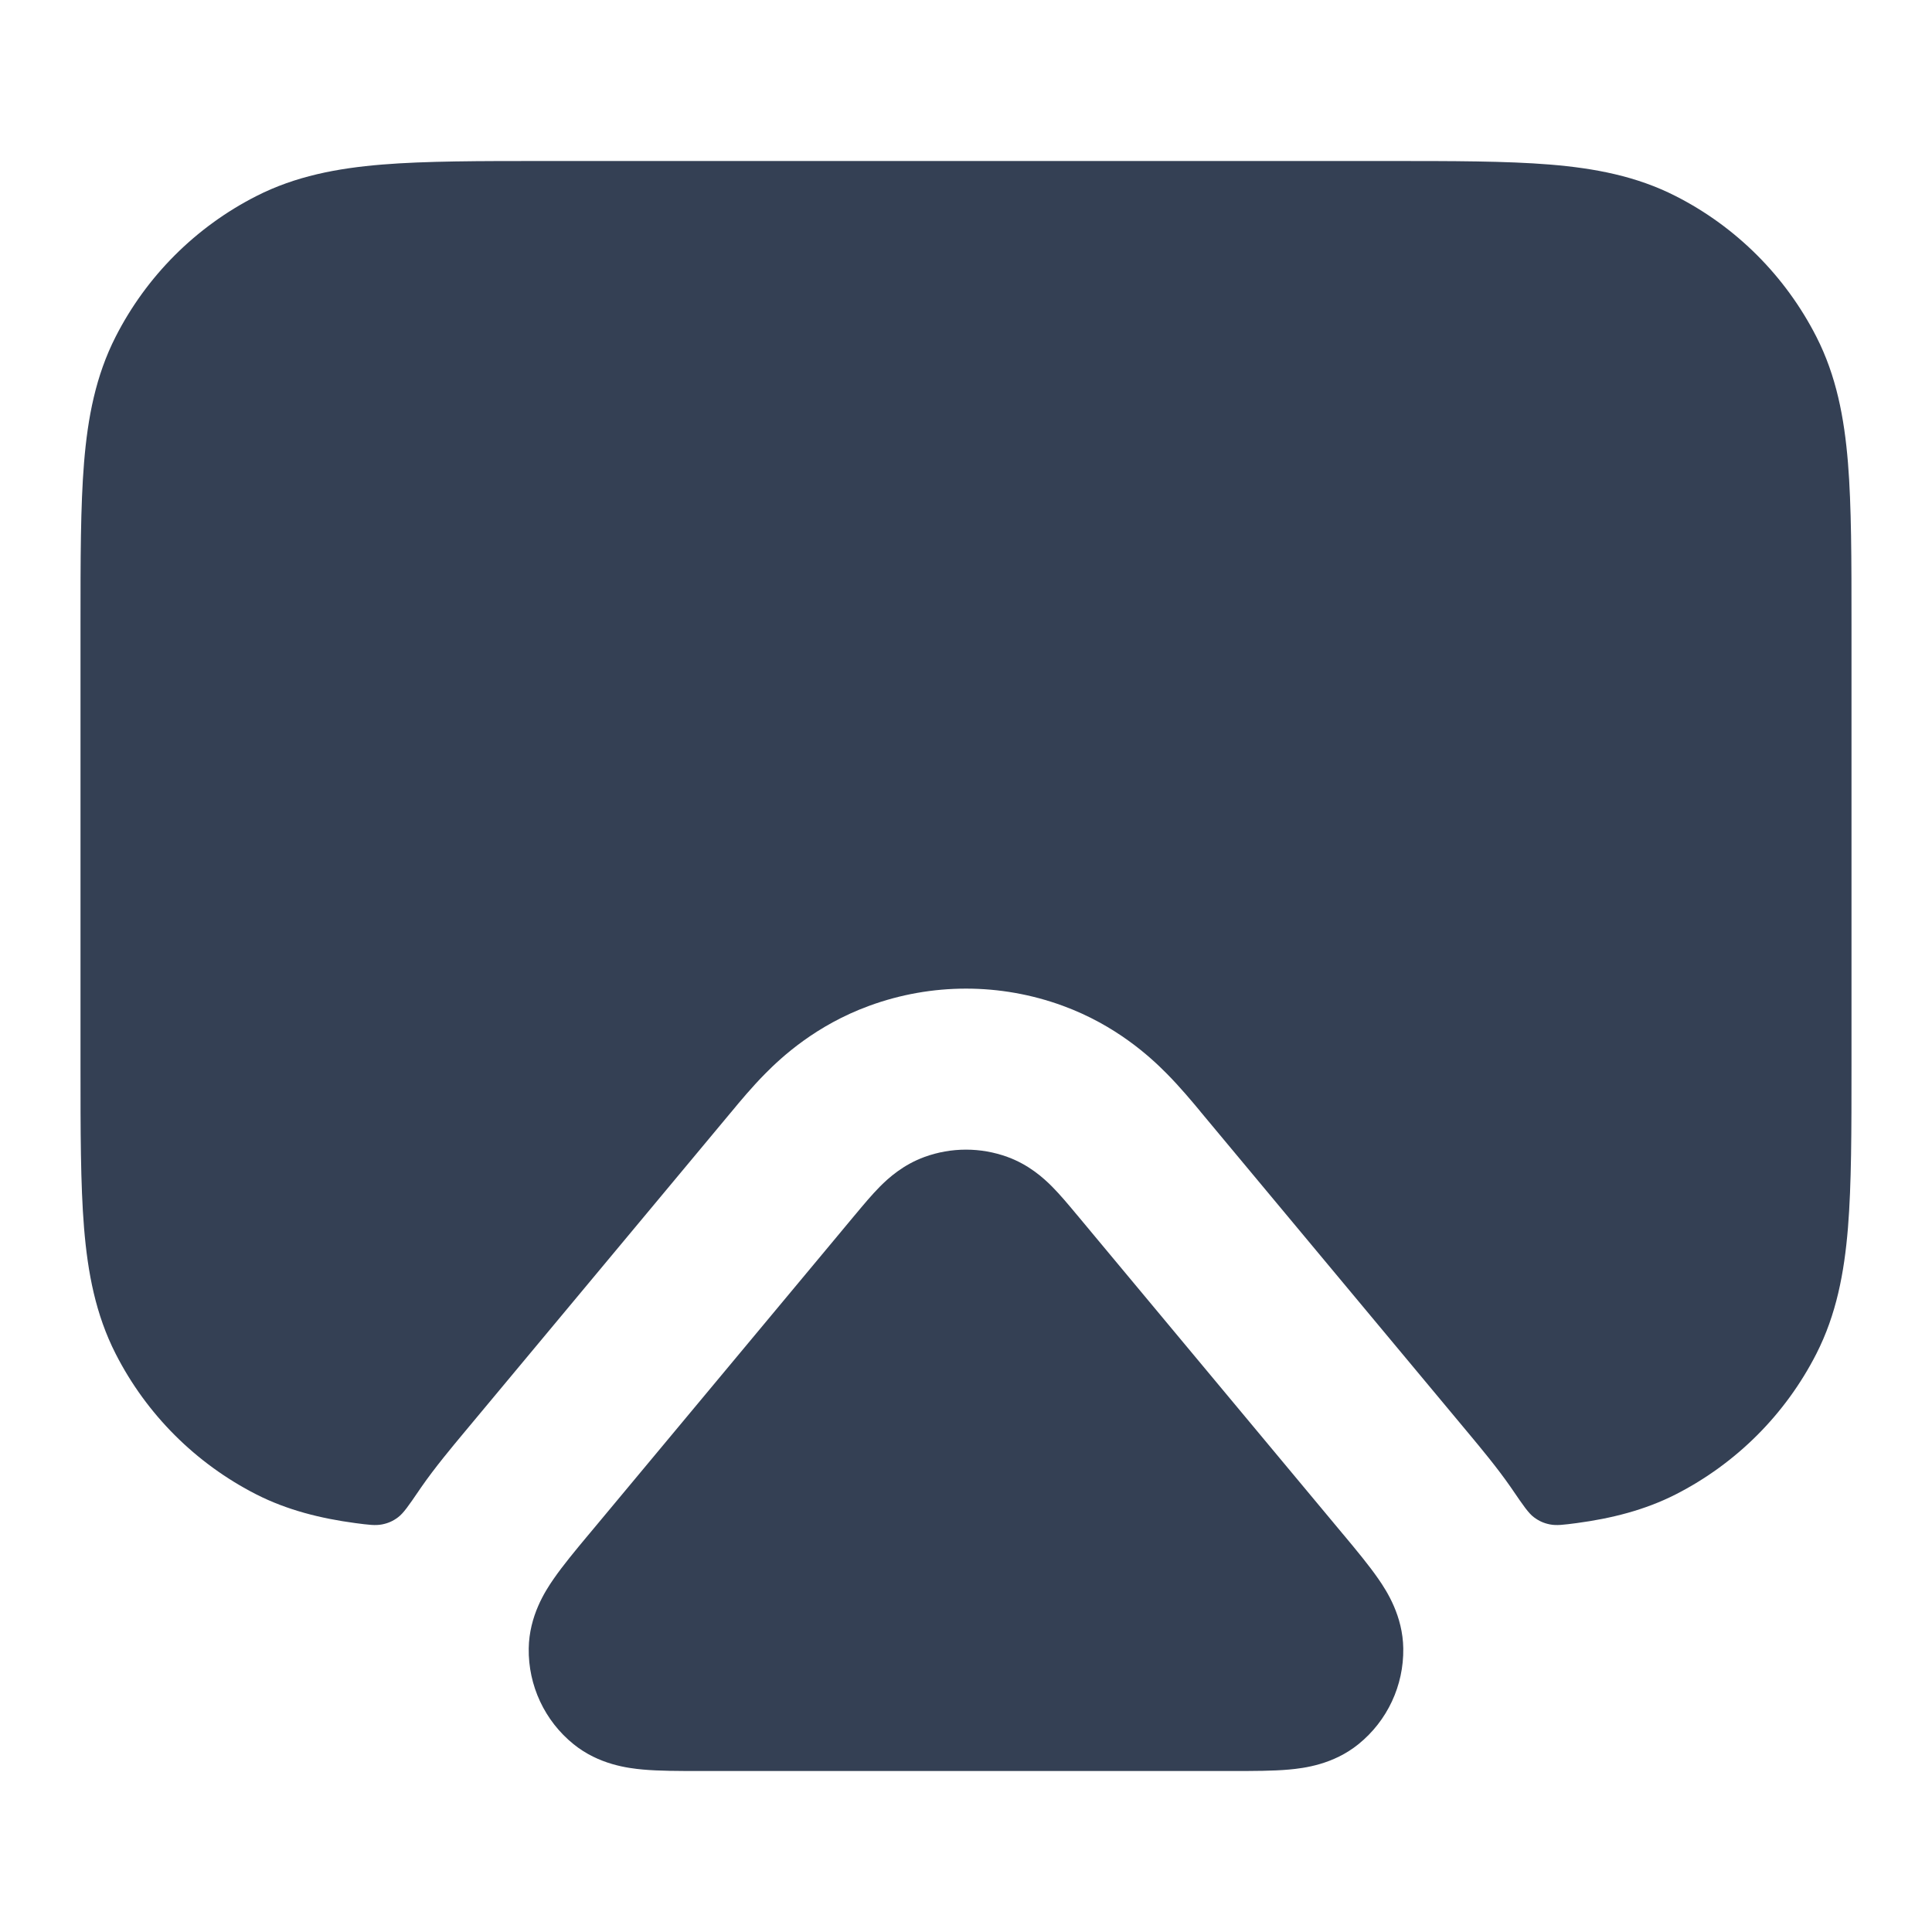 <svg width="24" height="24" viewBox="0 0 24 24" fill="none" xmlns="http://www.w3.org/2000/svg">
<path fill-rule="evenodd" clip-rule="evenodd" d="M11.485 14.372C11.818 14.251 12.182 14.251 12.515 14.372C12.778 14.468 12.959 14.629 13.071 14.742C13.171 14.843 13.276 14.969 13.366 15.077C13.372 15.084 13.377 15.091 13.383 15.097L16.675 19.048C16.682 19.057 16.69 19.066 16.698 19.075C16.852 19.26 17.008 19.448 17.122 19.613C17.23 19.768 17.426 20.075 17.432 20.477C17.439 20.938 17.234 21.377 16.875 21.667C16.562 21.92 16.201 21.965 16.012 21.982C15.813 22 15.569 22 15.328 22C15.316 22 15.304 22 15.292 22H8.708C8.696 22 8.684 22 8.672 22C8.431 22 8.187 22 7.988 21.982C7.799 21.965 7.438 21.92 7.125 21.667C6.766 21.377 6.561 20.938 6.568 20.477C6.574 20.075 6.77 19.768 6.878 19.613C6.992 19.448 7.148 19.26 7.302 19.075C7.31 19.066 7.318 19.057 7.325 19.048L10.617 15.097C10.623 15.091 10.628 15.084 10.634 15.077C10.724 14.969 10.829 14.843 10.929 14.742C11.041 14.629 11.222 14.468 11.485 14.372Z" fill="#344054"/>
<path d="M17.241 2H6.759C5.954 2 5.289 2 4.748 2.044C4.186 2.09 3.669 2.189 3.184 2.436C2.431 2.819 1.819 3.431 1.436 4.184C1.189 4.669 1.09 5.186 1.044 5.748C1 6.289 1 6.954 1 7.759V13.241C1 14.046 1 14.711 1.044 15.252C1.09 15.814 1.189 16.331 1.436 16.816C1.819 17.569 2.431 18.18 3.184 18.564C3.569 18.76 3.986 18.863 4.411 18.92C4.579 18.942 4.663 18.953 4.745 18.937C4.822 18.922 4.883 18.895 4.945 18.848C5.012 18.798 5.077 18.703 5.206 18.514C5.216 18.5 5.225 18.487 5.232 18.476C5.401 18.232 5.615 17.976 5.754 17.809L9.081 13.817L9.102 13.792C9.182 13.695 9.343 13.501 9.509 13.334C9.71 13.131 10.136 12.736 10.799 12.494C11.575 12.21 12.426 12.21 13.202 12.494C13.864 12.736 14.29 13.131 14.491 13.334C14.657 13.501 14.818 13.695 14.899 13.792L14.919 13.817L18.246 17.809C18.385 17.976 18.599 18.232 18.768 18.476C18.776 18.487 18.785 18.5 18.794 18.514C18.923 18.703 18.988 18.798 19.055 18.848C19.118 18.895 19.178 18.922 19.255 18.937C19.337 18.953 19.421 18.942 19.589 18.92C20.014 18.863 20.431 18.76 20.816 18.564C21.569 18.18 22.18 17.569 22.564 16.816C22.811 16.331 22.91 15.814 22.956 15.252C23 14.711 23 14.046 23 13.241V7.759C23 6.954 23 6.289 22.956 5.748C22.91 5.186 22.811 4.669 22.564 4.184C22.18 3.431 21.569 2.819 20.816 2.436C20.331 2.189 19.814 2.09 19.252 2.044C18.711 2 18.046 2 17.241 2Z" fill="#344054"/>
</svg>
